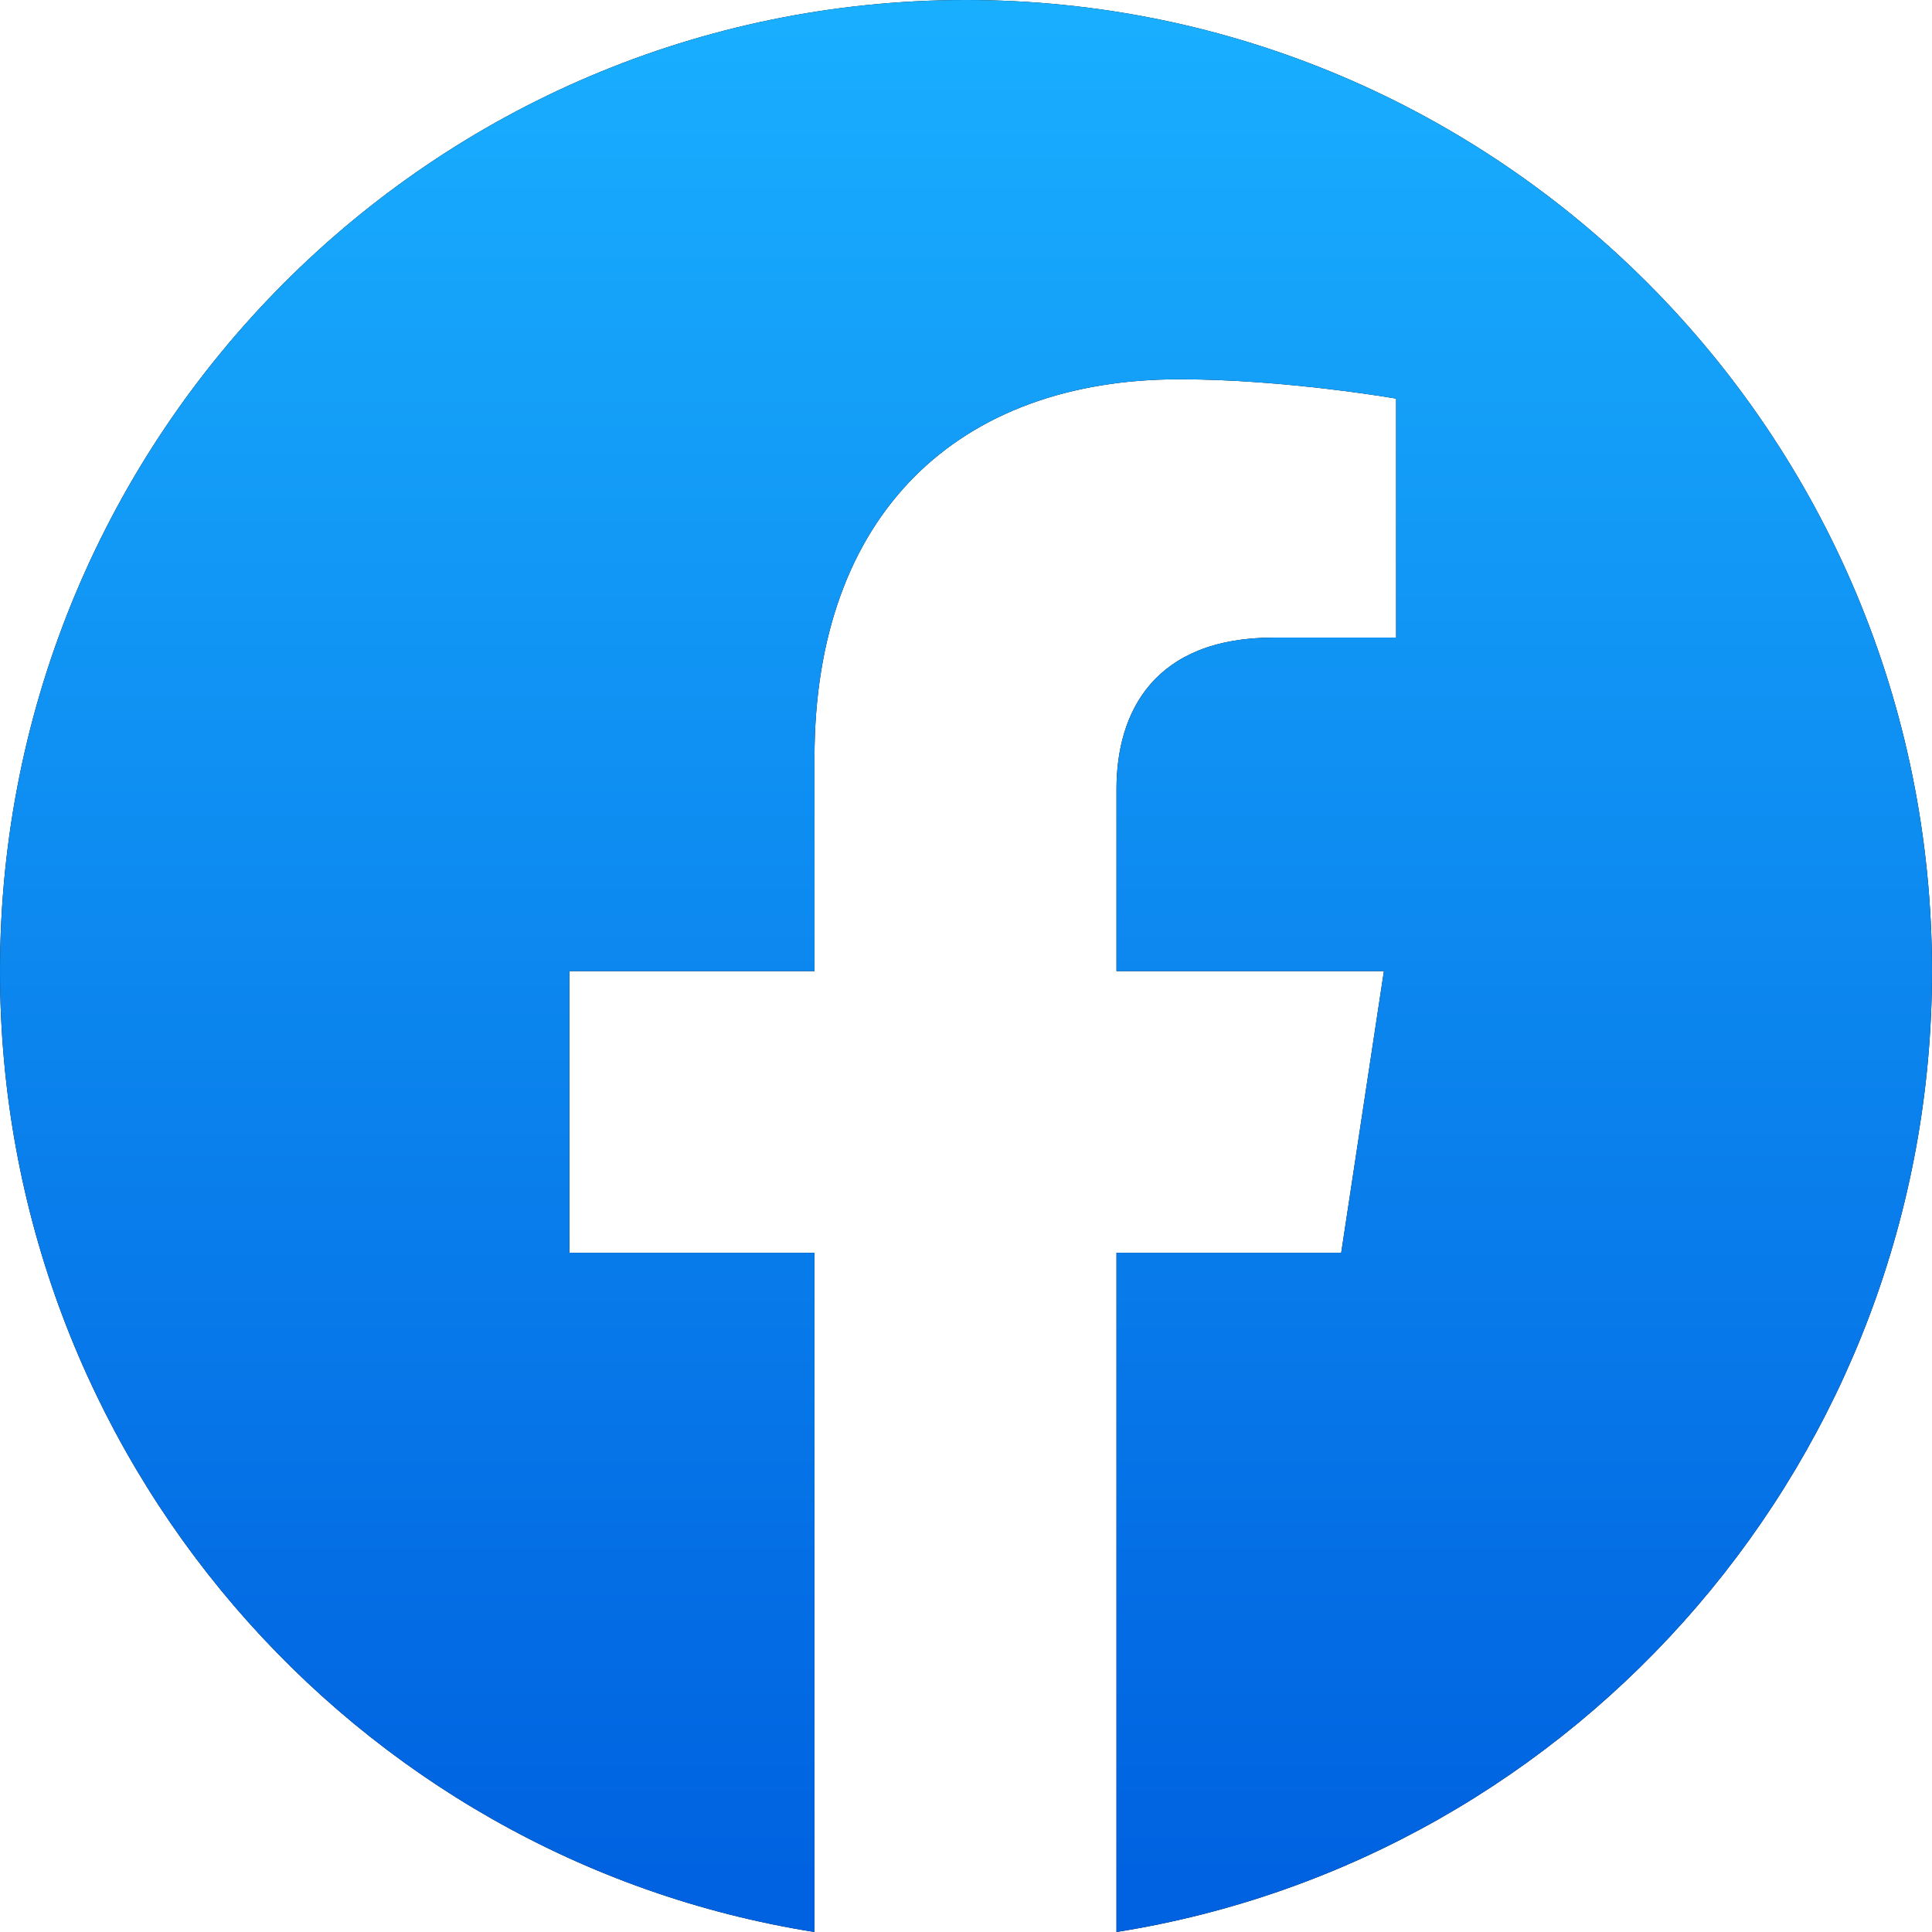 <svg width="19" height="19" viewBox="0 0 19 19" fill="none" xmlns="http://www.w3.org/2000/svg" xmlns:xlink="http://www.w3.org/1999/xlink">
	<desc>
			Created with Pixso.
	</desc>
	<defs>
		<linearGradient x1="9.5" y1="18.445" x2="9.5" y2="0" id="paint_linear_6382_347_0" gradientUnits="userSpaceOnUse">
			<stop stop-color="#0062E0"/>
			<stop offset="1" stop-color="#19AFFF"/>
		</linearGradient>
	</defs>
	<path id="shape" d="M10.98 18.99L10.98 12.32L13.19 12.32L13.61 9.55L10.98 9.55L10.98 7.76C10.98 7 11.35 6.27 12.53 6.27L13.73 6.27L13.73 3.92C13.73 3.92 12.64 3.73 11.6 3.73C9.43 3.73 8.01 5.05 8.01 7.45L8.01 9.55L5.6 9.55L5.6 12.32L8.01 12.32L8.01 19C3.47 18.28 0 14.32 0 9.55C0 4.27 4.25 0 9.5 0C14.74 0 19 4.27 19 9.55C19 14.32 15.52 18.28 10.98 19L10.98 18.99Z" fill="#000000" fill-opacity="1" fill-rule="nonzero"/>
	<path id="shape" d="M10.98 18.99L10.98 12.32L13.19 12.32L13.61 9.55L10.98 9.55L10.98 7.76C10.98 7 11.35 6.27 12.53 6.27L13.73 6.27L13.73 3.92C13.73 3.92 12.64 3.73 11.6 3.73C9.43 3.73 8.01 5.05 8.01 7.45L8.01 9.55L5.6 9.55L5.6 12.32L8.01 12.32L8.01 19C3.47 18.28 0 14.32 0 9.55C0 4.27 4.25 0 9.5 0C14.74 0 19 4.27 19 9.55C19 14.32 15.52 18.28 10.98 19L10.98 18.99Z" fill="url(#paint_linear_6382_347_0)" fill-opacity="1" fill-rule="nonzero"/>
</svg>

